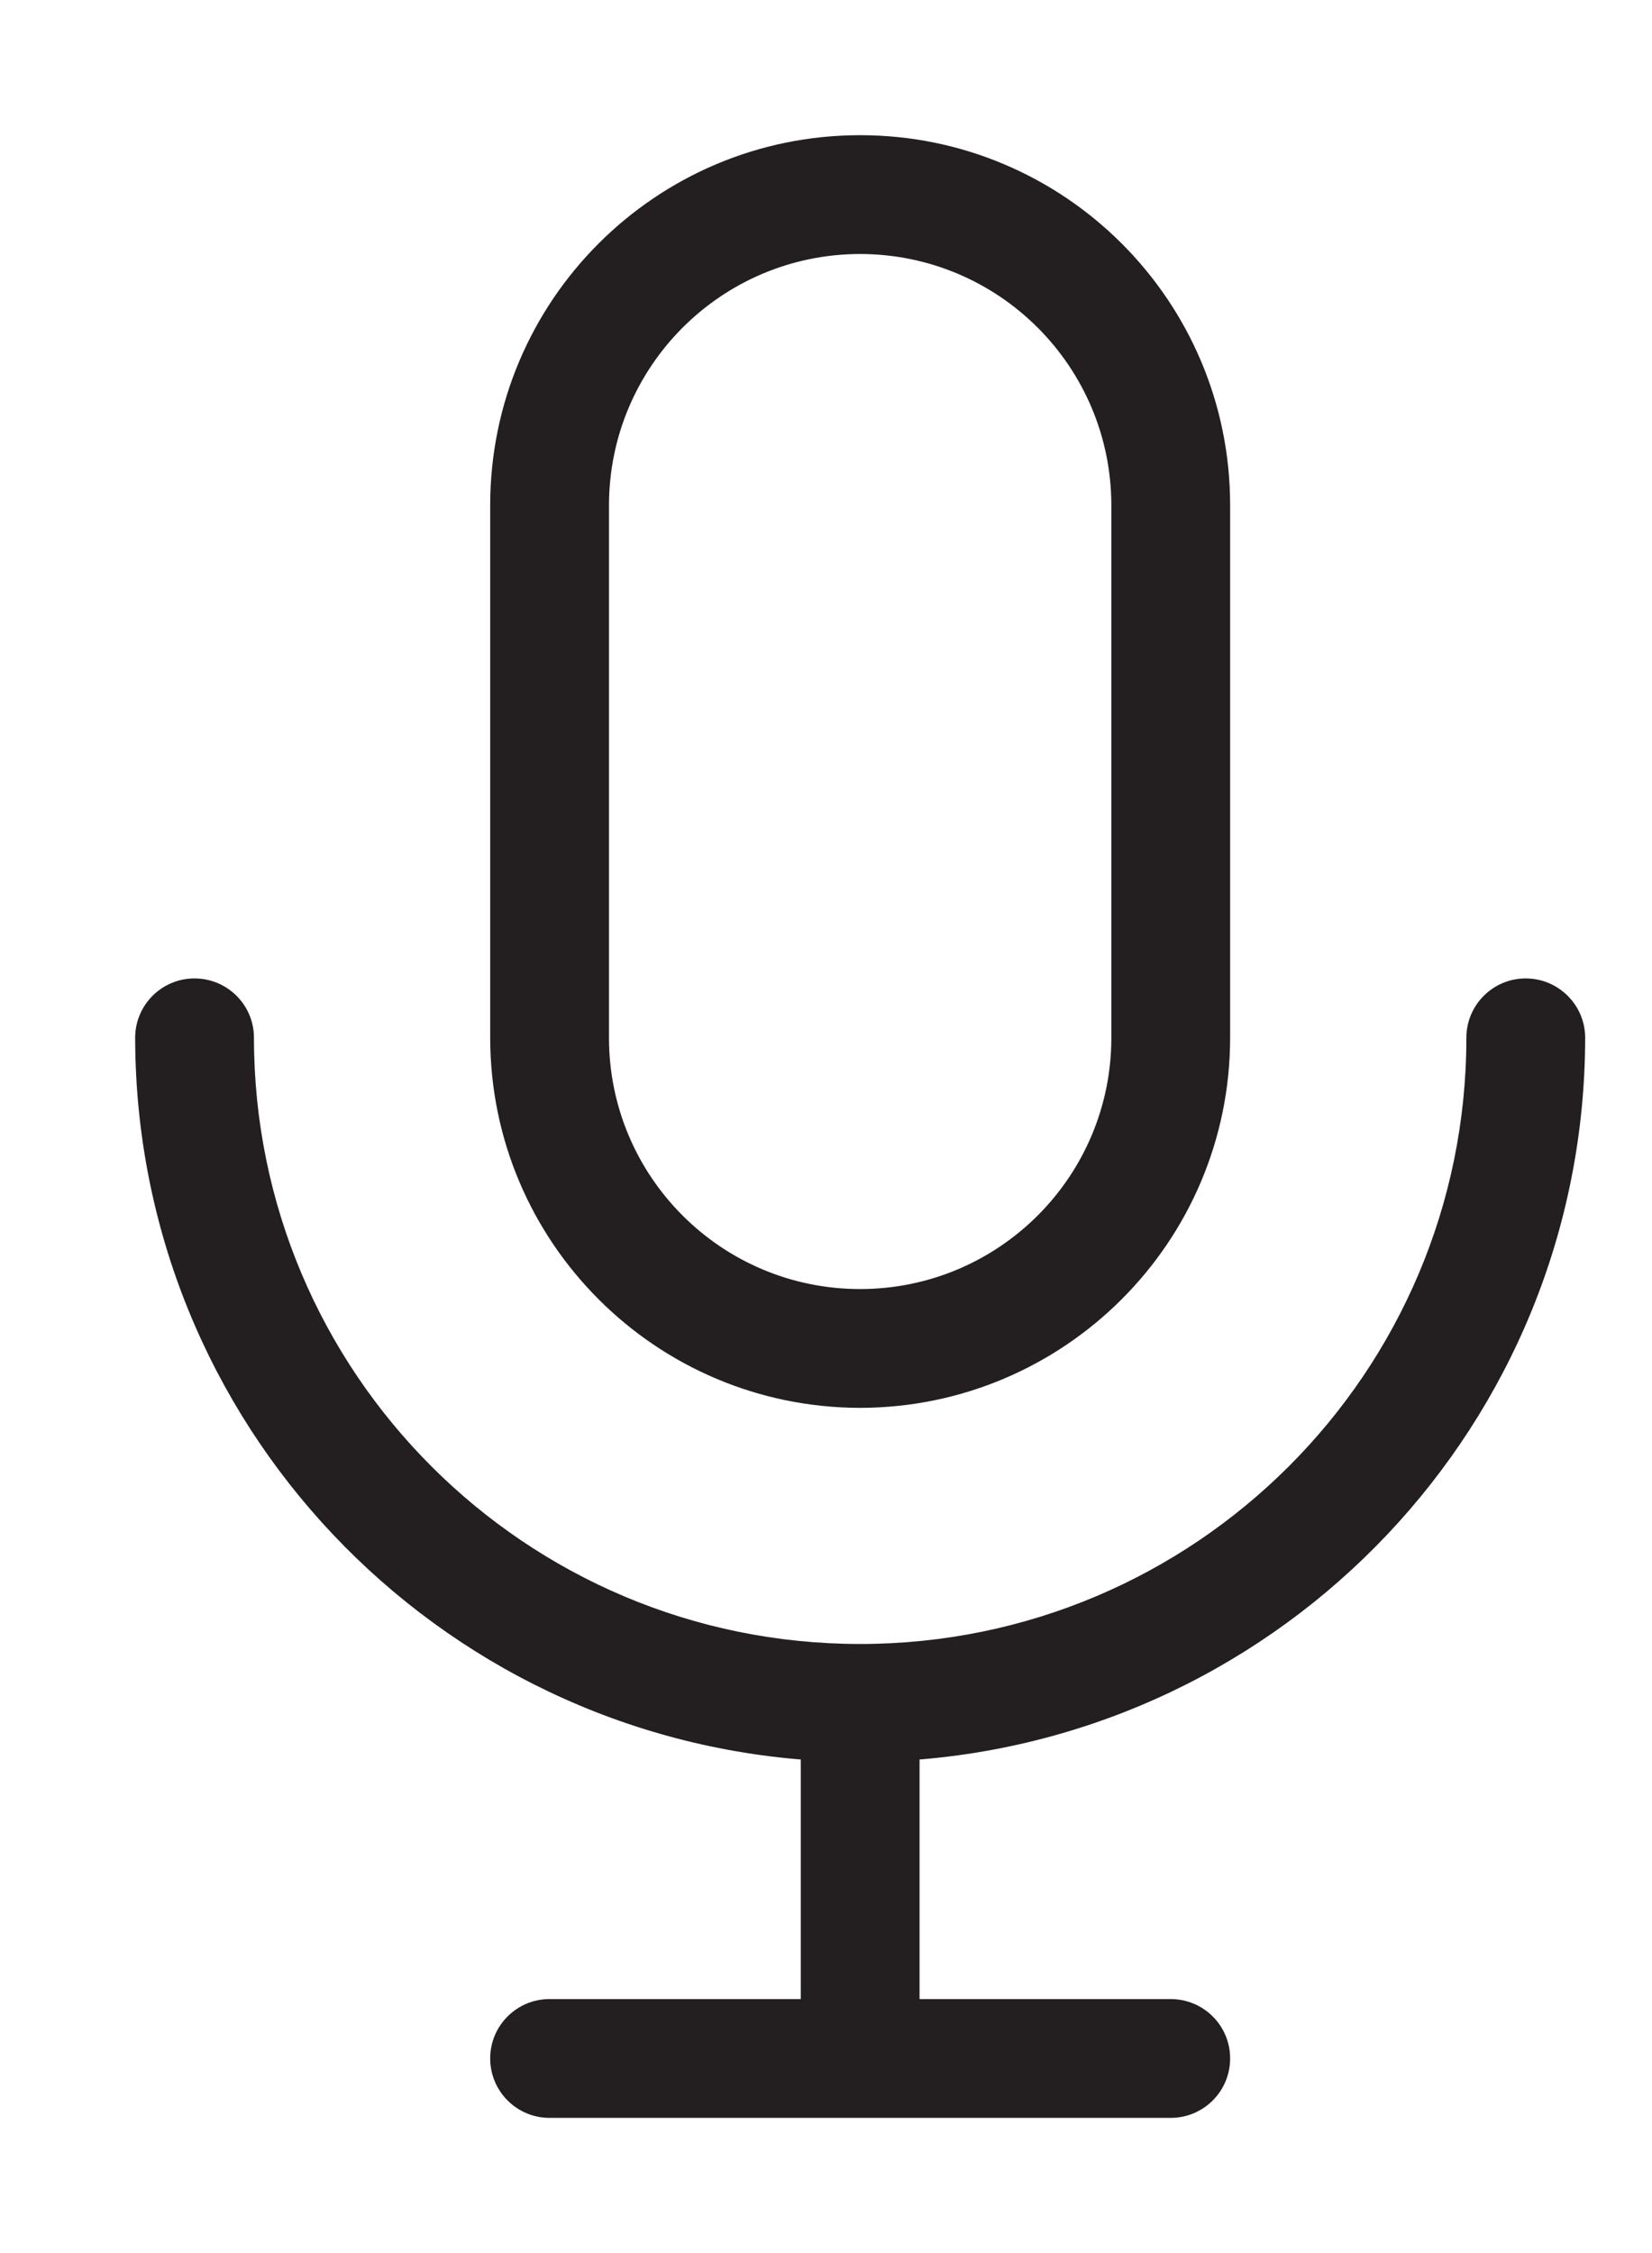 <svg width="11" height="15" viewBox="0 0 11 15" fill="none" xmlns="http://www.w3.org/2000/svg">
<path fill-rule="evenodd" clip-rule="evenodd" d="M5.727 9.273C7.032 9.271 8.09 8.214 8.091 6.909V3.364C8.091 2.058 7.033 1 5.727 1C4.422 1 3.364 2.058 3.364 3.364V6.909C3.365 8.214 4.422 9.271 5.727 9.273ZM10.454 6.909C10.454 6.746 10.322 6.614 10.159 6.614C9.996 6.614 9.864 6.746 9.864 6.909C9.864 9.194 8.012 11.046 5.727 11.046C3.443 11.046 1.591 9.194 1.591 6.909C1.591 6.746 1.459 6.614 1.295 6.614C1.132 6.614 1 6.746 1 6.909C1.003 9.419 2.961 11.465 5.432 11.621V13.409H3.659C3.496 13.409 3.364 13.541 3.364 13.704C3.364 13.868 3.496 14 3.659 14H5.727H5.728H7.795C7.959 14 8.091 13.868 8.091 13.704C8.091 13.541 7.959 13.409 7.795 13.409H6.023V11.621C8.494 11.465 10.452 9.419 10.454 6.909ZM5.727 1.591C4.749 1.592 3.956 2.385 3.955 3.364V6.909C3.955 7.888 4.748 8.682 5.727 8.682C6.706 8.682 7.5 7.888 7.5 6.909V3.364C7.499 2.385 6.706 1.592 5.727 1.591Z" fill="#231F20"/>
<path d="M8.091 6.909L8.191 6.909V6.909H8.091ZM5.727 9.273L5.727 9.373H5.727L5.727 9.273ZM3.364 6.909H3.264L3.264 6.909L3.364 6.909ZM10.454 6.909L10.555 6.909V6.909H10.454ZM1 6.909H0.9L0.9 6.909L1 6.909ZM5.432 11.621H5.532V11.527L5.438 11.521L5.432 11.621ZM5.432 13.409V13.509H5.532V13.409H5.432ZM6.023 13.409H5.923V13.509H6.023V13.409ZM6.023 11.621L6.016 11.521L5.923 11.527V11.621H6.023ZM3.955 3.364L3.855 3.364V3.364H3.955ZM5.727 1.591L5.727 1.491L5.727 1.491L5.727 1.591ZM7.5 3.364H7.6V3.364L7.5 3.364ZM7.991 6.909C7.99 8.159 6.977 9.171 5.727 9.173L5.727 9.373C7.087 9.371 8.19 8.269 8.191 6.909L7.991 6.909ZM7.991 3.364V6.909H8.191V3.364H7.991ZM5.727 1.1C6.977 1.1 7.991 2.113 7.991 3.364H8.191C8.191 2.003 7.088 0.9 5.727 0.9V1.1ZM3.464 3.364C3.464 2.113 4.477 1.1 5.727 1.1V0.9C4.367 0.9 3.264 2.003 3.264 3.364H3.464ZM3.464 6.909V3.364H3.264V6.909H3.464ZM5.727 9.173C4.478 9.171 3.465 8.159 3.464 6.909L3.264 6.909C3.265 8.269 4.367 9.371 5.727 9.373L5.727 9.173ZM10.159 6.714C10.267 6.714 10.354 6.801 10.354 6.909H10.555C10.555 6.691 10.377 6.514 10.159 6.514V6.714ZM9.964 6.909C9.964 6.801 10.051 6.714 10.159 6.714V6.514C9.941 6.514 9.764 6.691 9.764 6.909H9.964ZM5.727 11.146C8.067 11.146 9.964 9.249 9.964 6.909H9.764C9.764 9.138 7.956 10.945 5.727 10.945V11.146ZM1.491 6.909C1.491 9.249 3.388 11.146 5.727 11.146V10.945C3.498 10.945 1.691 9.138 1.691 6.909H1.491ZM1.295 6.714C1.403 6.714 1.491 6.801 1.491 6.909H1.691C1.691 6.691 1.514 6.514 1.295 6.514V6.714ZM1.1 6.909C1.1 6.801 1.188 6.714 1.295 6.714V6.514C1.077 6.514 0.9 6.691 0.9 6.909H1.1ZM5.438 11.521C3.019 11.369 1.103 9.366 1.1 6.909L0.9 6.909C0.903 9.472 2.902 11.562 5.426 11.721L5.438 11.521ZM5.532 13.409V11.621H5.332V13.409H5.532ZM3.659 13.509H5.432V13.309H3.659V13.509ZM3.464 13.704C3.464 13.597 3.551 13.509 3.659 13.509V13.309C3.441 13.309 3.264 13.486 3.264 13.704H3.464ZM3.659 13.9C3.551 13.9 3.464 13.812 3.464 13.704H3.264C3.264 13.923 3.441 14.1 3.659 14.1V13.9ZM5.727 13.9H3.659V14.1H5.727V13.9ZM5.728 13.9H5.727V14.1H5.728V13.9ZM7.795 13.9H5.728V14.1H7.795V13.9ZM7.991 13.704C7.991 13.812 7.903 13.9 7.795 13.9V14.1C8.014 14.1 8.191 13.923 8.191 13.704H7.991ZM7.795 13.509C7.903 13.509 7.991 13.597 7.991 13.704H8.191C8.191 13.486 8.014 13.309 7.795 13.309V13.509ZM6.023 13.509H7.795V13.309H6.023V13.509ZM5.923 11.621V13.409H6.123V11.621H5.923ZM10.354 6.909C10.352 9.366 8.435 11.369 6.016 11.521L6.029 11.721C8.552 11.562 10.552 9.472 10.555 6.909L10.354 6.909ZM4.055 3.364C4.056 2.44 4.804 1.692 5.727 1.691L5.727 1.491C4.693 1.492 3.856 2.33 3.855 3.364L4.055 3.364ZM4.055 6.909V3.364H3.855V6.909H4.055ZM5.727 8.582C4.803 8.582 4.055 7.833 4.055 6.909H3.855C3.855 7.943 4.693 8.782 5.727 8.782V8.582ZM7.4 6.909C7.4 7.833 6.651 8.582 5.727 8.582V8.782C6.762 8.782 7.6 7.943 7.6 6.909H7.4ZM7.4 3.364V6.909H7.6V3.364H7.4ZM5.727 1.691C6.651 1.692 7.399 2.44 7.4 3.364L7.6 3.364C7.599 2.33 6.761 1.492 5.727 1.491L5.727 1.691Z" fill="#231F20"/>
</svg>
